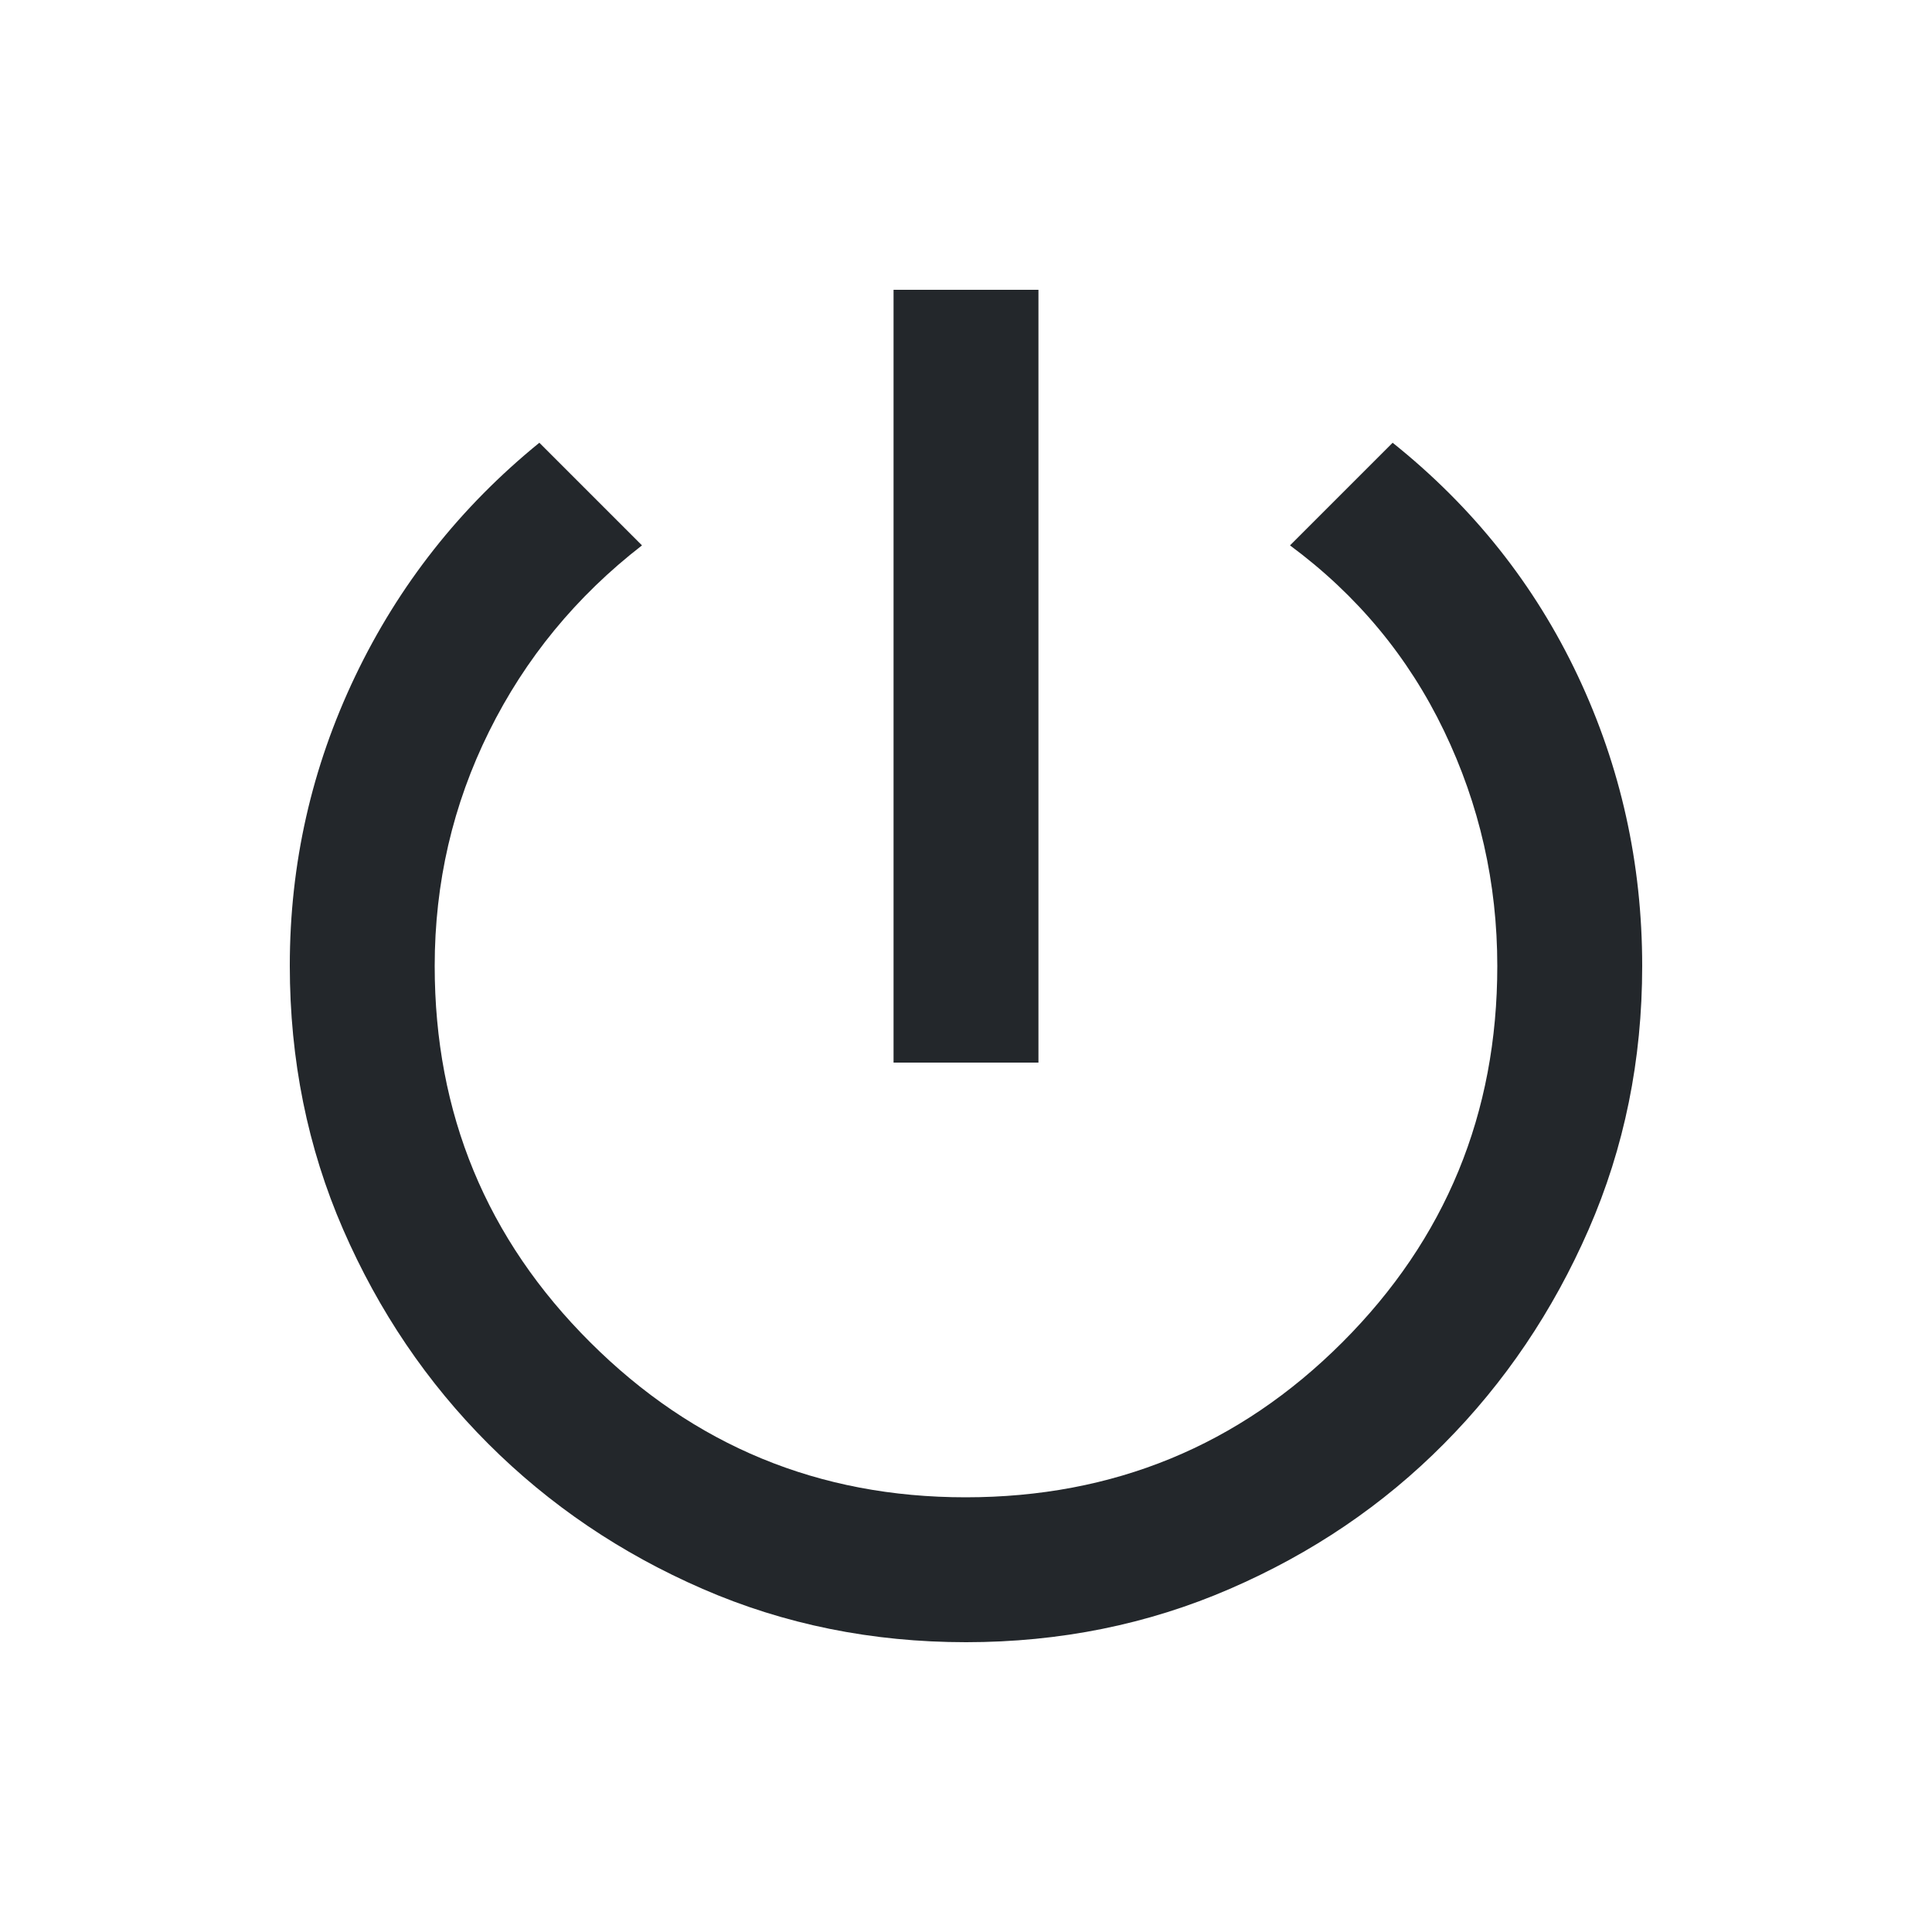 <svg version="1.2" xmlns="http://www.w3.org/2000/svg" viewBox="0 0 960 960" width="20" height="20">
	<title>power_settings_new_20dp_FILL0_wght400_GRAD0_opsz20-svg</title>
	<style>
		.s0 { fill: #23272b } 
	</style>
	<path id="Layer" class="s0" d="m444 528v-384h72v384zm36 288q-70 0-130.9-26.5-60.9-26.5-106.5-72.1-45.6-45.6-72.1-106.5-26.5-60.9-26.5-131.1 0-75.8 32.5-143.8 32.5-68 91.5-116l51 51q-49 38-76 92.5-27 54.5-27 116.5 0 110 77.3 187 77.2 77 186.5 77 110.2 0 187.2-77 77-77 77-187 0-61.8-26.5-116.9-26.5-55.1-76.5-92.1l51-51q60 48 92 115.8 32 67.8 32 144.2 0 70-26.6 130.9-26.6 60.9-71.9 106.5-45.2 45.6-106.4 72.1-61.1 26.5-131.1 26.5z"/>
</svg>